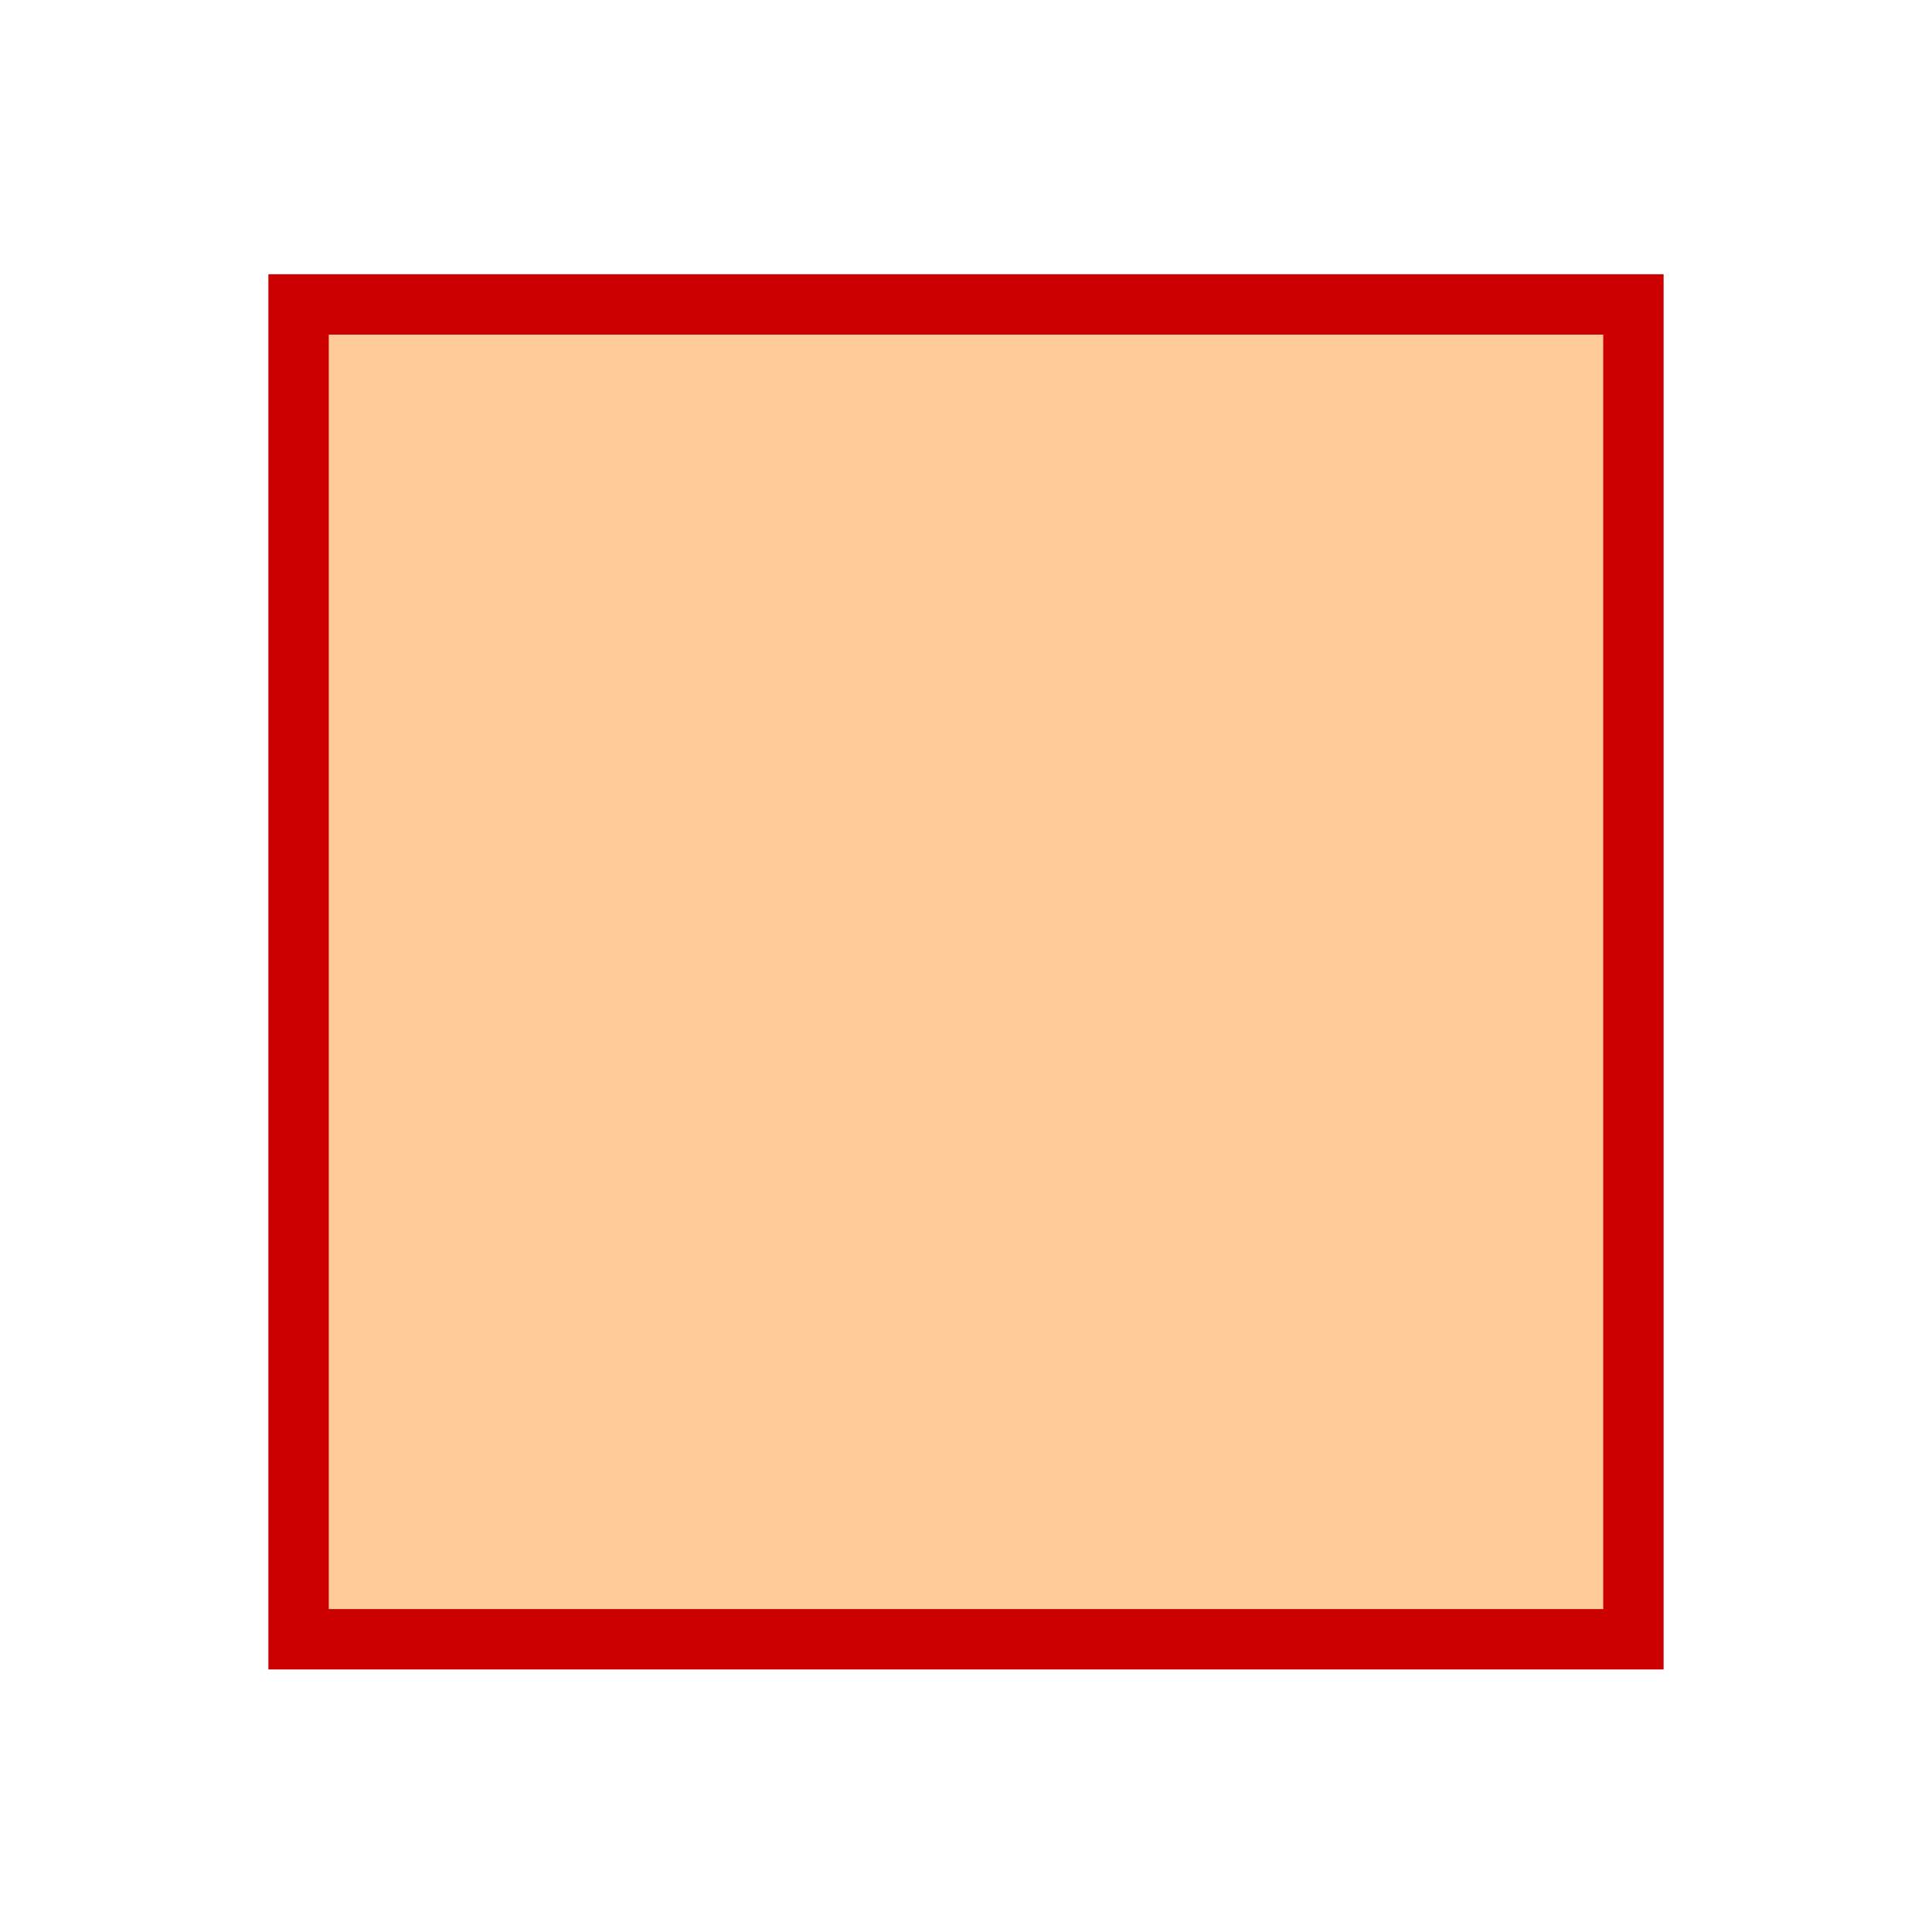 <svg width="330" height="330" xmlns="http://www.w3.org/2000/svg" xmlns:xlink="http://www.w3.org/1999/xlink" xml:space="preserve" overflow="hidden"><g transform="translate(-1184 -823)"><rect x="1235" y="875" width="228" height="228" stroke="#CC0000" stroke-width="10.312" stroke-miterlimit="8" fill="#FFCC99"/></g></svg>